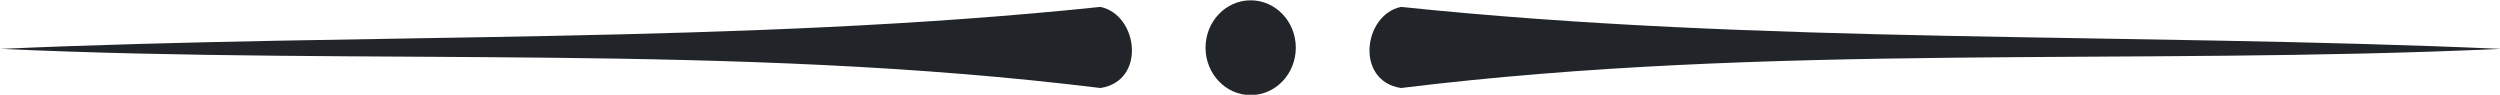 <?xml version="1.0" encoding="UTF-8" standalone="no"?>
<svg
   xmlns:dc="http://purl.org/dc/elements/1.1/"
   xmlns:cc="http://creativecommons.org/ns#"
   xmlns:rdf="http://www.w3.org/1999/02/22-rdf-syntax-ns#"
   xmlns:svg="http://www.w3.org/2000/svg"
   xmlns="http://www.w3.org/2000/svg"
   xmlns:sodipodi="http://sodipodi.sourceforge.net/DTD/sodipodi-0.dtd"
   xmlns:inkscape="http://www.inkscape.org/namespaces/inkscape"
   id="svg2"
   class='flourish'
   viewBox="0 0 657.827 24.935"
   version="1.1"
   sodipodi:docname="Underline-Flourish.svg"
   width="657.828"
   height="24.935"
   inkscape:version="1.0.1 (c497b03c, 2020-09-10)">
  <defs
     id="defs866" />
  <sodipodi:namedview
     pagecolor="#ffffff"
     bordercolor="#666666"
     borderopacity="1"
     objecttolerance="10"
     gridtolerance="10"
     guidetolerance="10"
     inkscape:pageopacity="0"
     inkscape:pageshadow="2"
     inkscape:window-width="1718"
     inkscape:window-height="839"
     id="namedview864"
     showgrid="false"
     fit-margin-top="0"
     fit-margin-left="0"
     fit-margin-right="0"
     fit-margin-bottom="0"
     inkscape:zoom="0.84663626"
     inkscape:cx="326.52554"
     inkscape:cy="115.90088"
     inkscape:window-x="1946"
     inkscape:window-y="124"
     inkscape:window-maximized="0"
     inkscape:current-layer="svg2"
     inkscape:document-rotation="0" />
  <g
     id="g4257"
     transform="matrix(2.771,0,0,2.908,-704.039,-611.426)"
     style="fill:#212529;fill-opacity:1">
    <path
       id="path4259"
       d="m 358.57,218.22 c 4.364,-0.634 3.595,-6.61 0,-7.339 -34.106,3.391 -69.127,2.319 -104.45,3.798 35.154,1.533 69.298,-0.576 104.45,3.541 z"
       style="fill:#212529;fill-opacity:1" />
    <path
       id="path4261"
       transform="matrix(1,0,0,1.044,-1.087,-9.929)"
       d="m 378.21,215.04 c 0,2.268 -1.919,4.107 -4.286,4.107 -2.367,0 -4.286,-1.839 -4.286,-4.107 0,-2.268 1.919,-4.107 4.286,-4.107 2.367,0 4.286,1.839 4.286,4.107 z"
       style="fill:#212529;fill-opacity:1" />
    <path
       id="path4263"
       d="m 387.11,218.22 c -4.364,-0.634 -3.595,-6.61 0,-7.339 34.106,3.391 69.127,2.319 104.45,3.798 -35.154,1.533 -69.298,-0.576 -104.45,3.541 z"
       style="fill:#212529;fill-opacity:1" />
  </g>
</svg>
